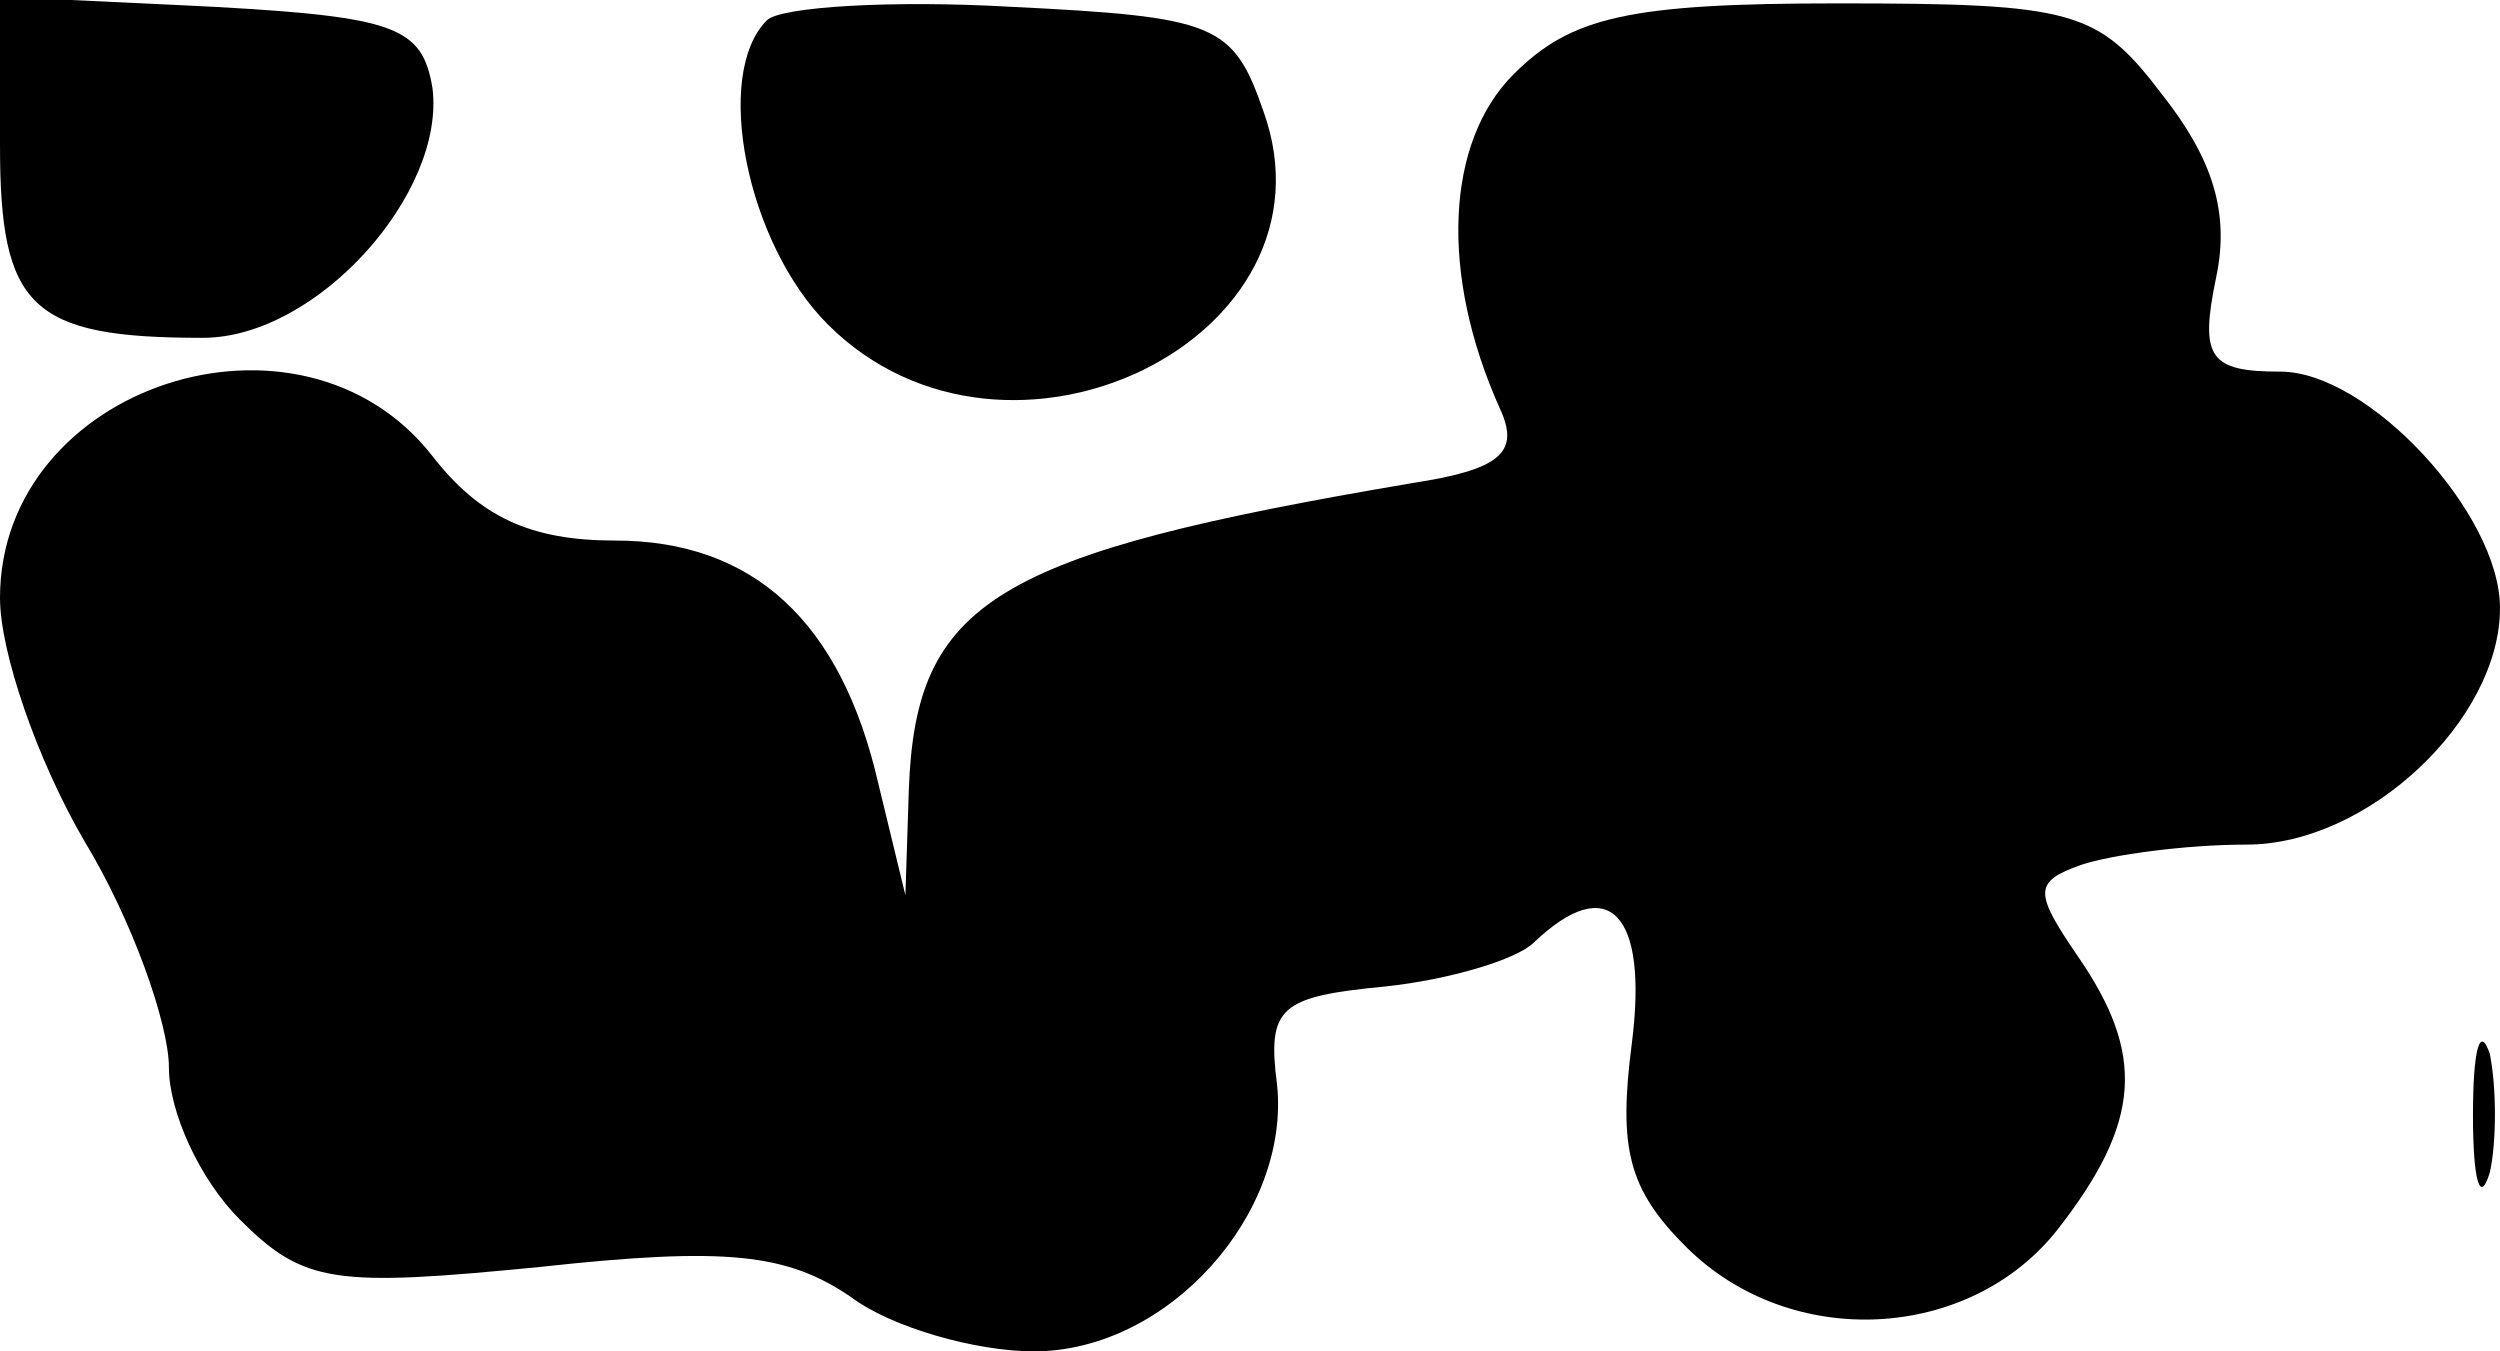 <?xml version="1.0" standalone="no"?>
<!DOCTYPE svg PUBLIC "-//W3C//DTD SVG 20010904//EN"
 "http://www.w3.org/TR/2001/REC-SVG-20010904/DTD/svg10.dtd">
<svg version="1.0" xmlns="http://www.w3.org/2000/svg"
 width="74pt" height="40pt" viewBox="0 0 74 40"
 preserveAspectRatio="xMidYMid meet">
<g transform="translate(0,40) scale(0.1,-0.1)"
fill="#000000" stroke="none">
<path fill="#000000" stroke="none" d="M0 357 c0 -48 9 -57 60 -57 34 0 72 43
68 74 -3 18 -11 21 -65 24 l-63 3 0 -44z"/>
<path fill="#000000" stroke="none" d="M227 394 c-16 -16 -6 -66 18 -90 53
-53 153 -4 129 63 -9 26 -14 28 -75 31 -35 2 -68 0 -72 -4z"/>
<path fill="#000000" stroke="none" d="M448 378 c-20 -20 -22 -59 -4 -99 6
-13 0 -18 -26 -22 -124 -21 -147 -35 -149 -91 l-1 -31 -8 33 c-11 48 -37 72
-78 72 -25 0 -40 7 -54 25 -39 50 -128 21 -128 -42 0 -16 11 -48 25 -72 14
-23 25 -54 25 -67 0 -13 9 -33 21 -45 19 -19 28 -20 89 -14 55 6 73 4 92 -9
12 -9 37 -16 54 -16 40 0 76 41 72 79 -3 23 1 26 32 29 19 2 39 8 44 13 22 21
34 9 29 -30 -4 -31 -1 -43 16 -60 31 -31 84 -28 110 5 25 32 26 52 6 81 -13
19 -13 22 1 27 9 3 31 6 49 6 36 0 75 37 75 70 0 28 -39 70 -65 70 -21 0 -24
4 -19 28 4 19 -1 35 -16 54 -19 25 -26 27 -96 27 -62 0 -79 -4 -96 -21z"/>
<path fill="#000000" stroke="none" d="M732 70 c0 -19 2 -27 5 -17 2 9 2 25 0
35 -3 9 -5 1 -5 -18z"/>
</g>
</svg>
